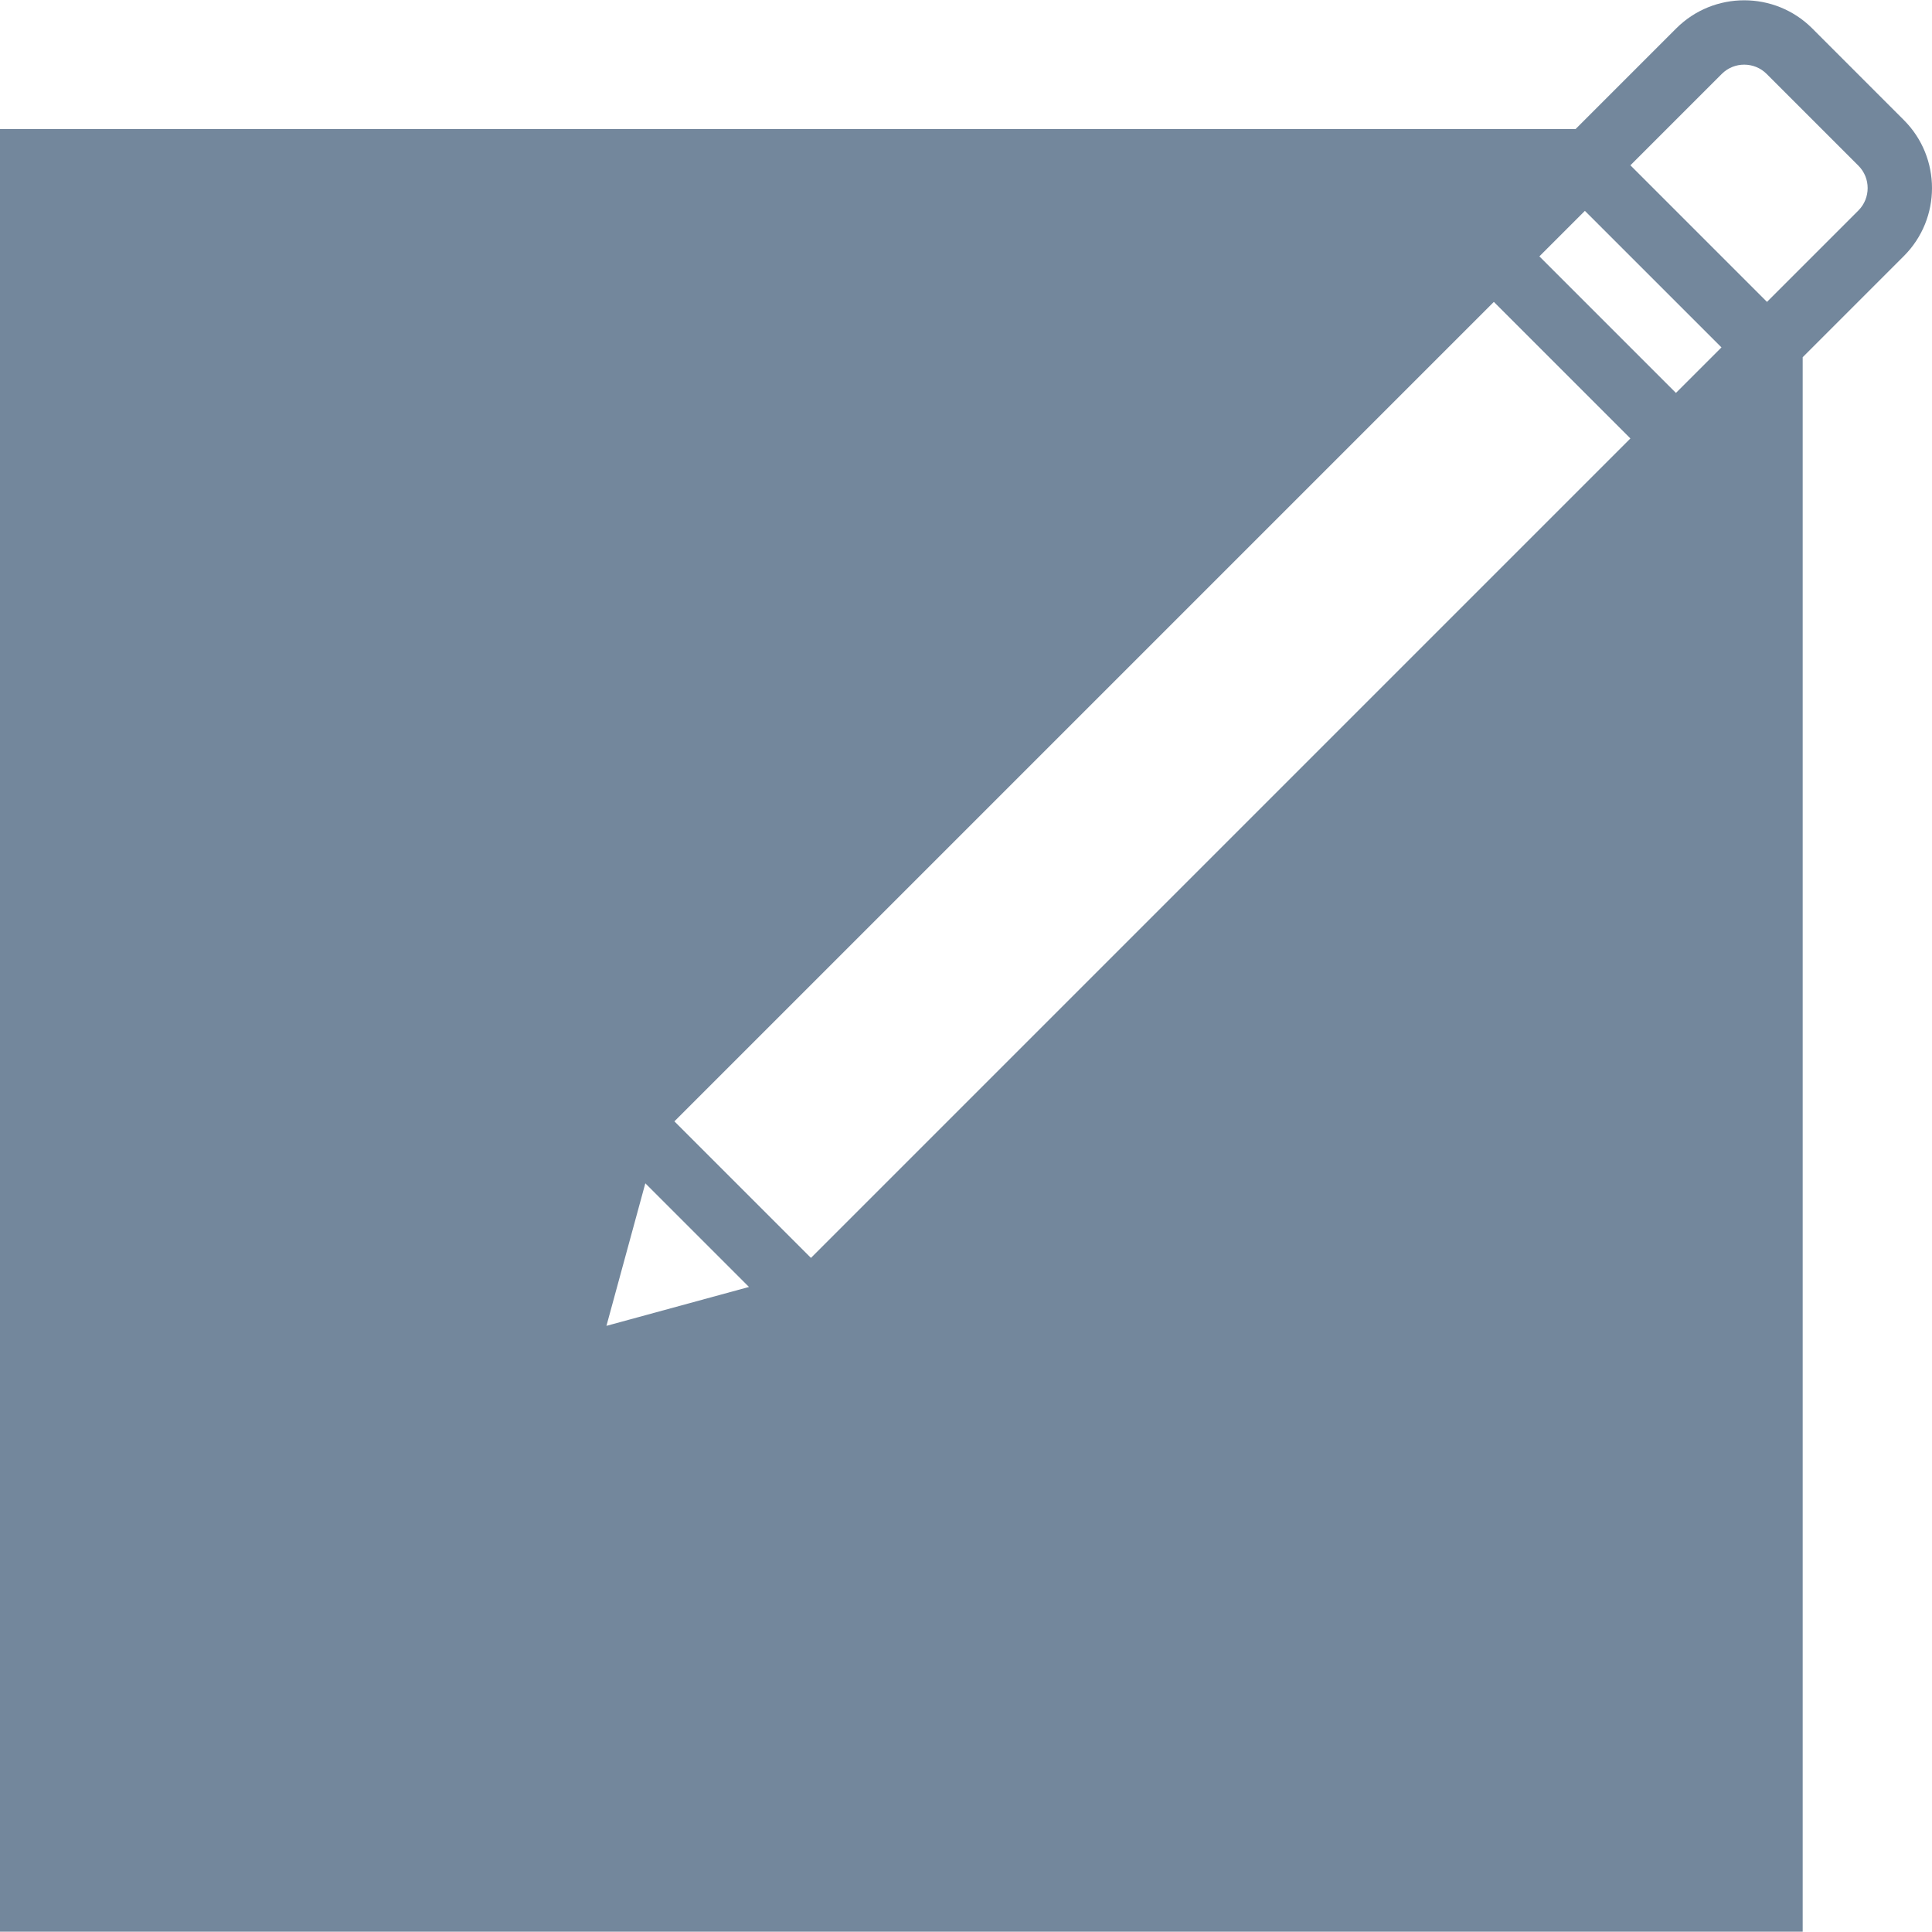 <?xml version="1.0" encoding="UTF-8" standalone="no"?>
<!-- Generator: Adobe Illustrator 19.0.0, SVG Export Plug-In . SVG Version: 6.00 Build 0)  -->

<svg
   xmlns:dc="http://purl.org/dc/elements/1.1/"
   xmlns:cc="http://creativecommons.org/ns#"
   xmlns:rdf="http://www.w3.org/1999/02/22-rdf-syntax-ns#"
   xmlns:svg="http://www.w3.org/2000/svg"
   xmlns="http://www.w3.org/2000/svg"
   xmlns:sodipodi="http://sodipodi.sourceforge.net/DTD/sodipodi-0.dtd"
   xmlns:inkscape="http://www.inkscape.org/namespaces/inkscape"
   version="1.1"
   id="Capa_1"
   x="0px"
   y="0px"
   viewBox="0 0 60.017 60.017"
   style="enable-background:new 0 0 60.017 60.017;"
   xml:space="preserve"
   width="512px"
   height="512px"
   inkscape:version="0.91 r"
   sodipodi:docname="edit-on.svg"><defs
     id="defs4478" /><sodipodi:namedview
     pagecolor="#ffffff"
     bordercolor="#666666"
     borderopacity="1"
     objecttolerance="10"
     gridtolerance="10"
     guidetolerance="10"
     inkscape:pageopacity="0"
     inkscape:pageshadow="2"
     inkscape:window-width="1280"
     inkscape:window-height="920"
     id="namedview4476"
     showgrid="false"
     inkscape:zoom="1.2929688"
     inkscape:cx="319.03323"
     inkscape:cy="256"
     inkscape:window-x="0"
     inkscape:window-y="0"
     inkscape:window-maximized="0"
     inkscape:current-layer="Capa_1" /><path
     d="M59.144,3.731l-2.85-2.851c-1.164-1.161-3.057-1.162-4.221,0.001l-3.126,3.126H0v56h56V11.097l0.305-0.305l0,0l2.839-2.839  C60.308,6.789,60.308,4.895,59.144,3.731z M20.047,36.759l3.22,3.22l-4.428,1.208L20.047,36.759z M52.062,12.206L47.82,7.964  l1.414-1.414l4.243,4.242L52.062,12.206z M50.648,13.62L25.192,39.076l-4.242-4.242L46.406,9.378L50.648,13.62z M54,13.097v44.91H2  v-52h44.947L18.829,34.127l-0.188,0.188l-2.121,7.779l-1.226,1.226c-0.391,0.391-0.391,1.023,0,1.414  c0.195,0.195,0.451,0.293,0.707,0.293s0.512-0.098,0.707-0.293l1.226-1.226l7.779-2.123l26.351-26.35h0l0.447-0.447L54,13.097z   M57.73,6.539l-2.839,2.839l-4.243-4.243l2.839-2.839c0.384-0.384,1.009-0.383,1.393,0l2.85,2.85  C58.114,5.529,58.114,6.155,57.73,6.539z"
     id="path4444"
     style="fill:#73879c;fill-opacity:1"
     fill="#006DF0" /><g
     id="g4446" /><g
     id="g4448" /><g
     id="g4450" /><g
     id="g4452" /><g
     id="g4454" /><g
     id="g4456" /><g
     id="g4458" /><g
     id="g4460" /><g
     id="g4462" /><g
     id="g4464" /><g
     id="g4466" /><g
     id="g4468" /><g
     id="g4470" /><g
     id="g4472" /><g
     id="g4474" /><path
     style="fill:#73879c;fill-opacity:1;stroke:#73879c;stroke-width:15.468;stroke-linecap:butt;stroke-linejoin:miter;stroke-miterlimit:4;stroke-dasharray:none;stroke-opacity:1"
     d="m 17.557,272.783 0,-221.583 191.226,0 191.226,0 -120.609,120.611 -120.609,120.611 -9.061,33.105 -9.061,33.105 -6.136,6.262 c -6.5,6.634 -7.79,9.349 -6.306,13.267 1.891,4.991 6.552,7.339 11.152,5.618 1.272,-0.476 4.933,-3.46 8.136,-6.632 l 5.824,-5.766 32.847,-8.936 32.847,-8.936 120.846,-120.797 120.846,-120.797 0,191.226 0,191.226 -221.583,0 -221.583,0 0,-221.583 z"
     id="path7726"
     inkscape:connector-curvature="0"
     transform="scale(0.117,0.117)" /></svg>